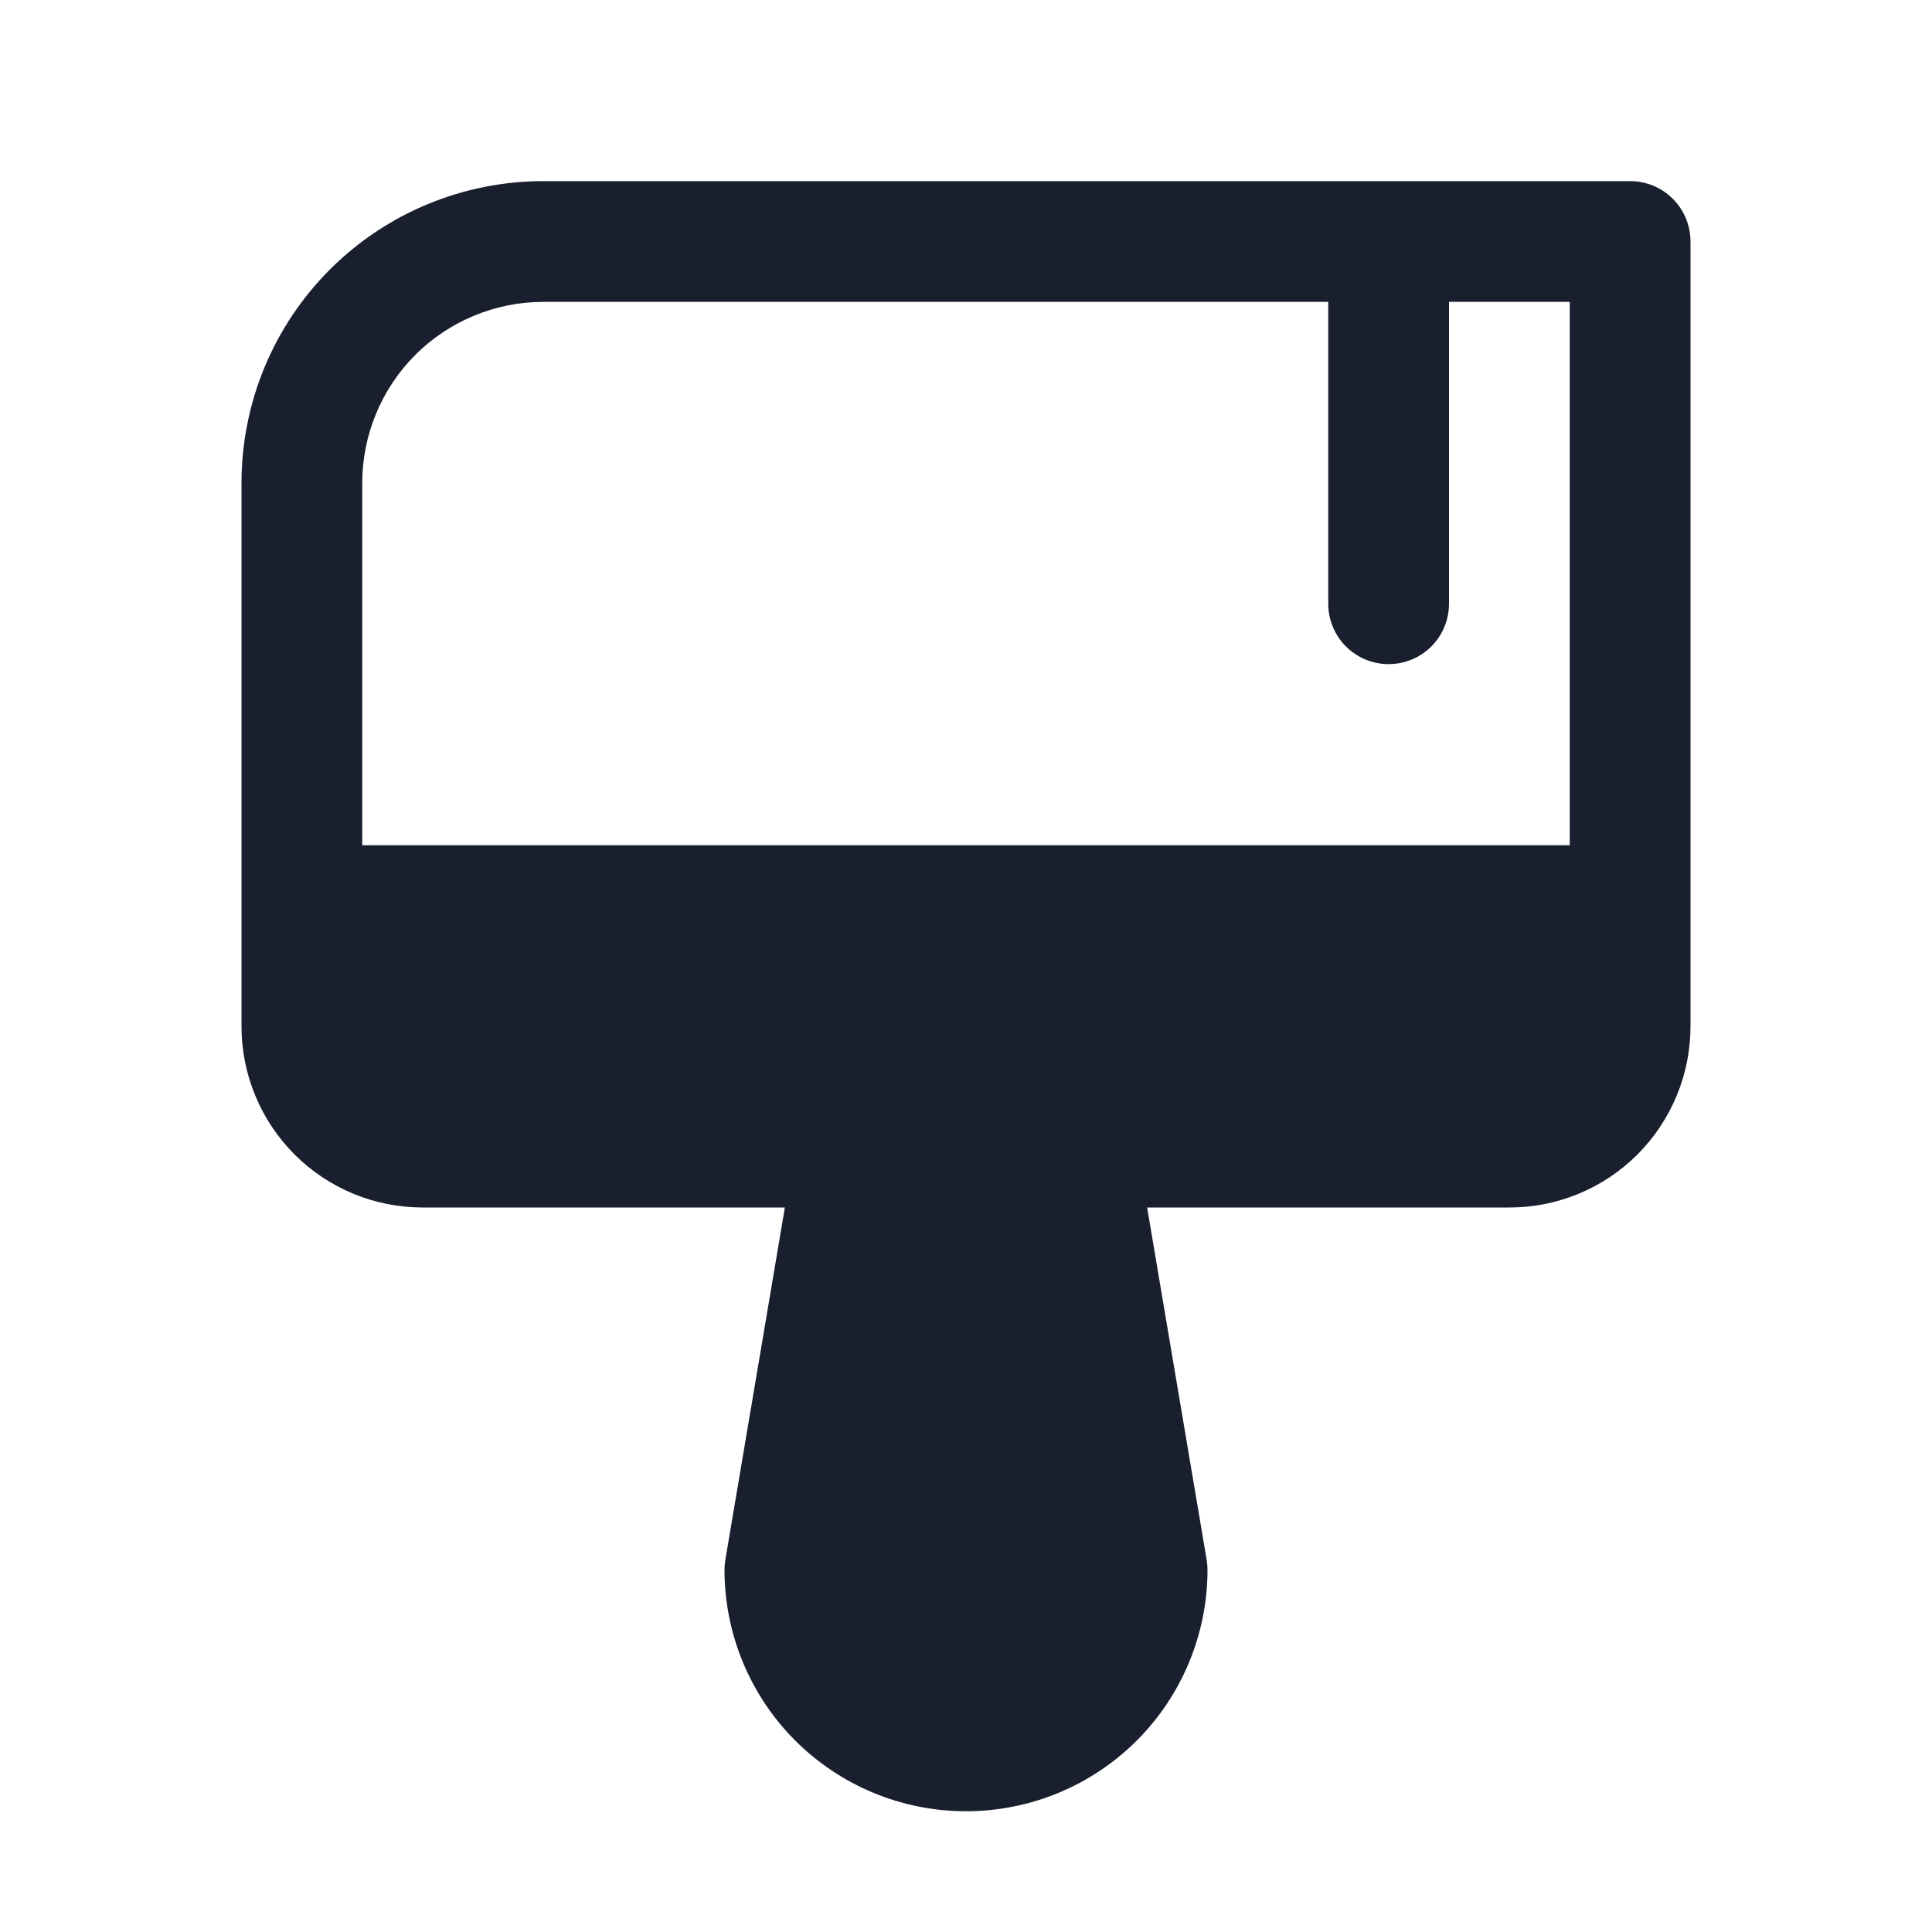 <svg width="20" height="20" viewBox="0 0 20 20" fill="none" xmlns="http://www.w3.org/2000/svg">
<path d="M16.875 1.875H5.625C4.796 1.875 4.001 2.204 3.415 2.79C2.829 3.376 2.5 4.171 2.5 5V10.625C2.5 11.122 2.698 11.599 3.049 11.951C3.401 12.303 3.878 12.5 4.375 12.5H8.125L7.509 16.146C7.503 16.18 7.5 16.215 7.5 16.25C7.5 16.913 7.763 17.549 8.232 18.018C8.701 18.487 9.337 18.75 10 18.75C10.663 18.75 11.299 18.487 11.768 18.018C12.237 17.549 12.5 16.913 12.5 16.25C12.5 16.215 12.497 16.18 12.491 16.146L11.875 12.5H15.625C16.122 12.5 16.599 12.303 16.951 11.951C17.302 11.599 17.5 11.122 17.5 10.625V2.5C17.5 2.334 17.434 2.175 17.317 2.058C17.2 1.941 17.041 1.875 16.875 1.875ZM5.625 3.125H13.75V6.25C13.75 6.416 13.816 6.575 13.933 6.692C14.05 6.809 14.209 6.875 14.375 6.875C14.541 6.875 14.7 6.809 14.817 6.692C14.934 6.575 15 6.416 15 6.25V3.125H16.25V8.75H3.75V5C3.75 4.503 3.948 4.026 4.299 3.674C4.651 3.323 5.128 3.125 5.625 3.125Z" fill="#191F2E"/>
</svg>
